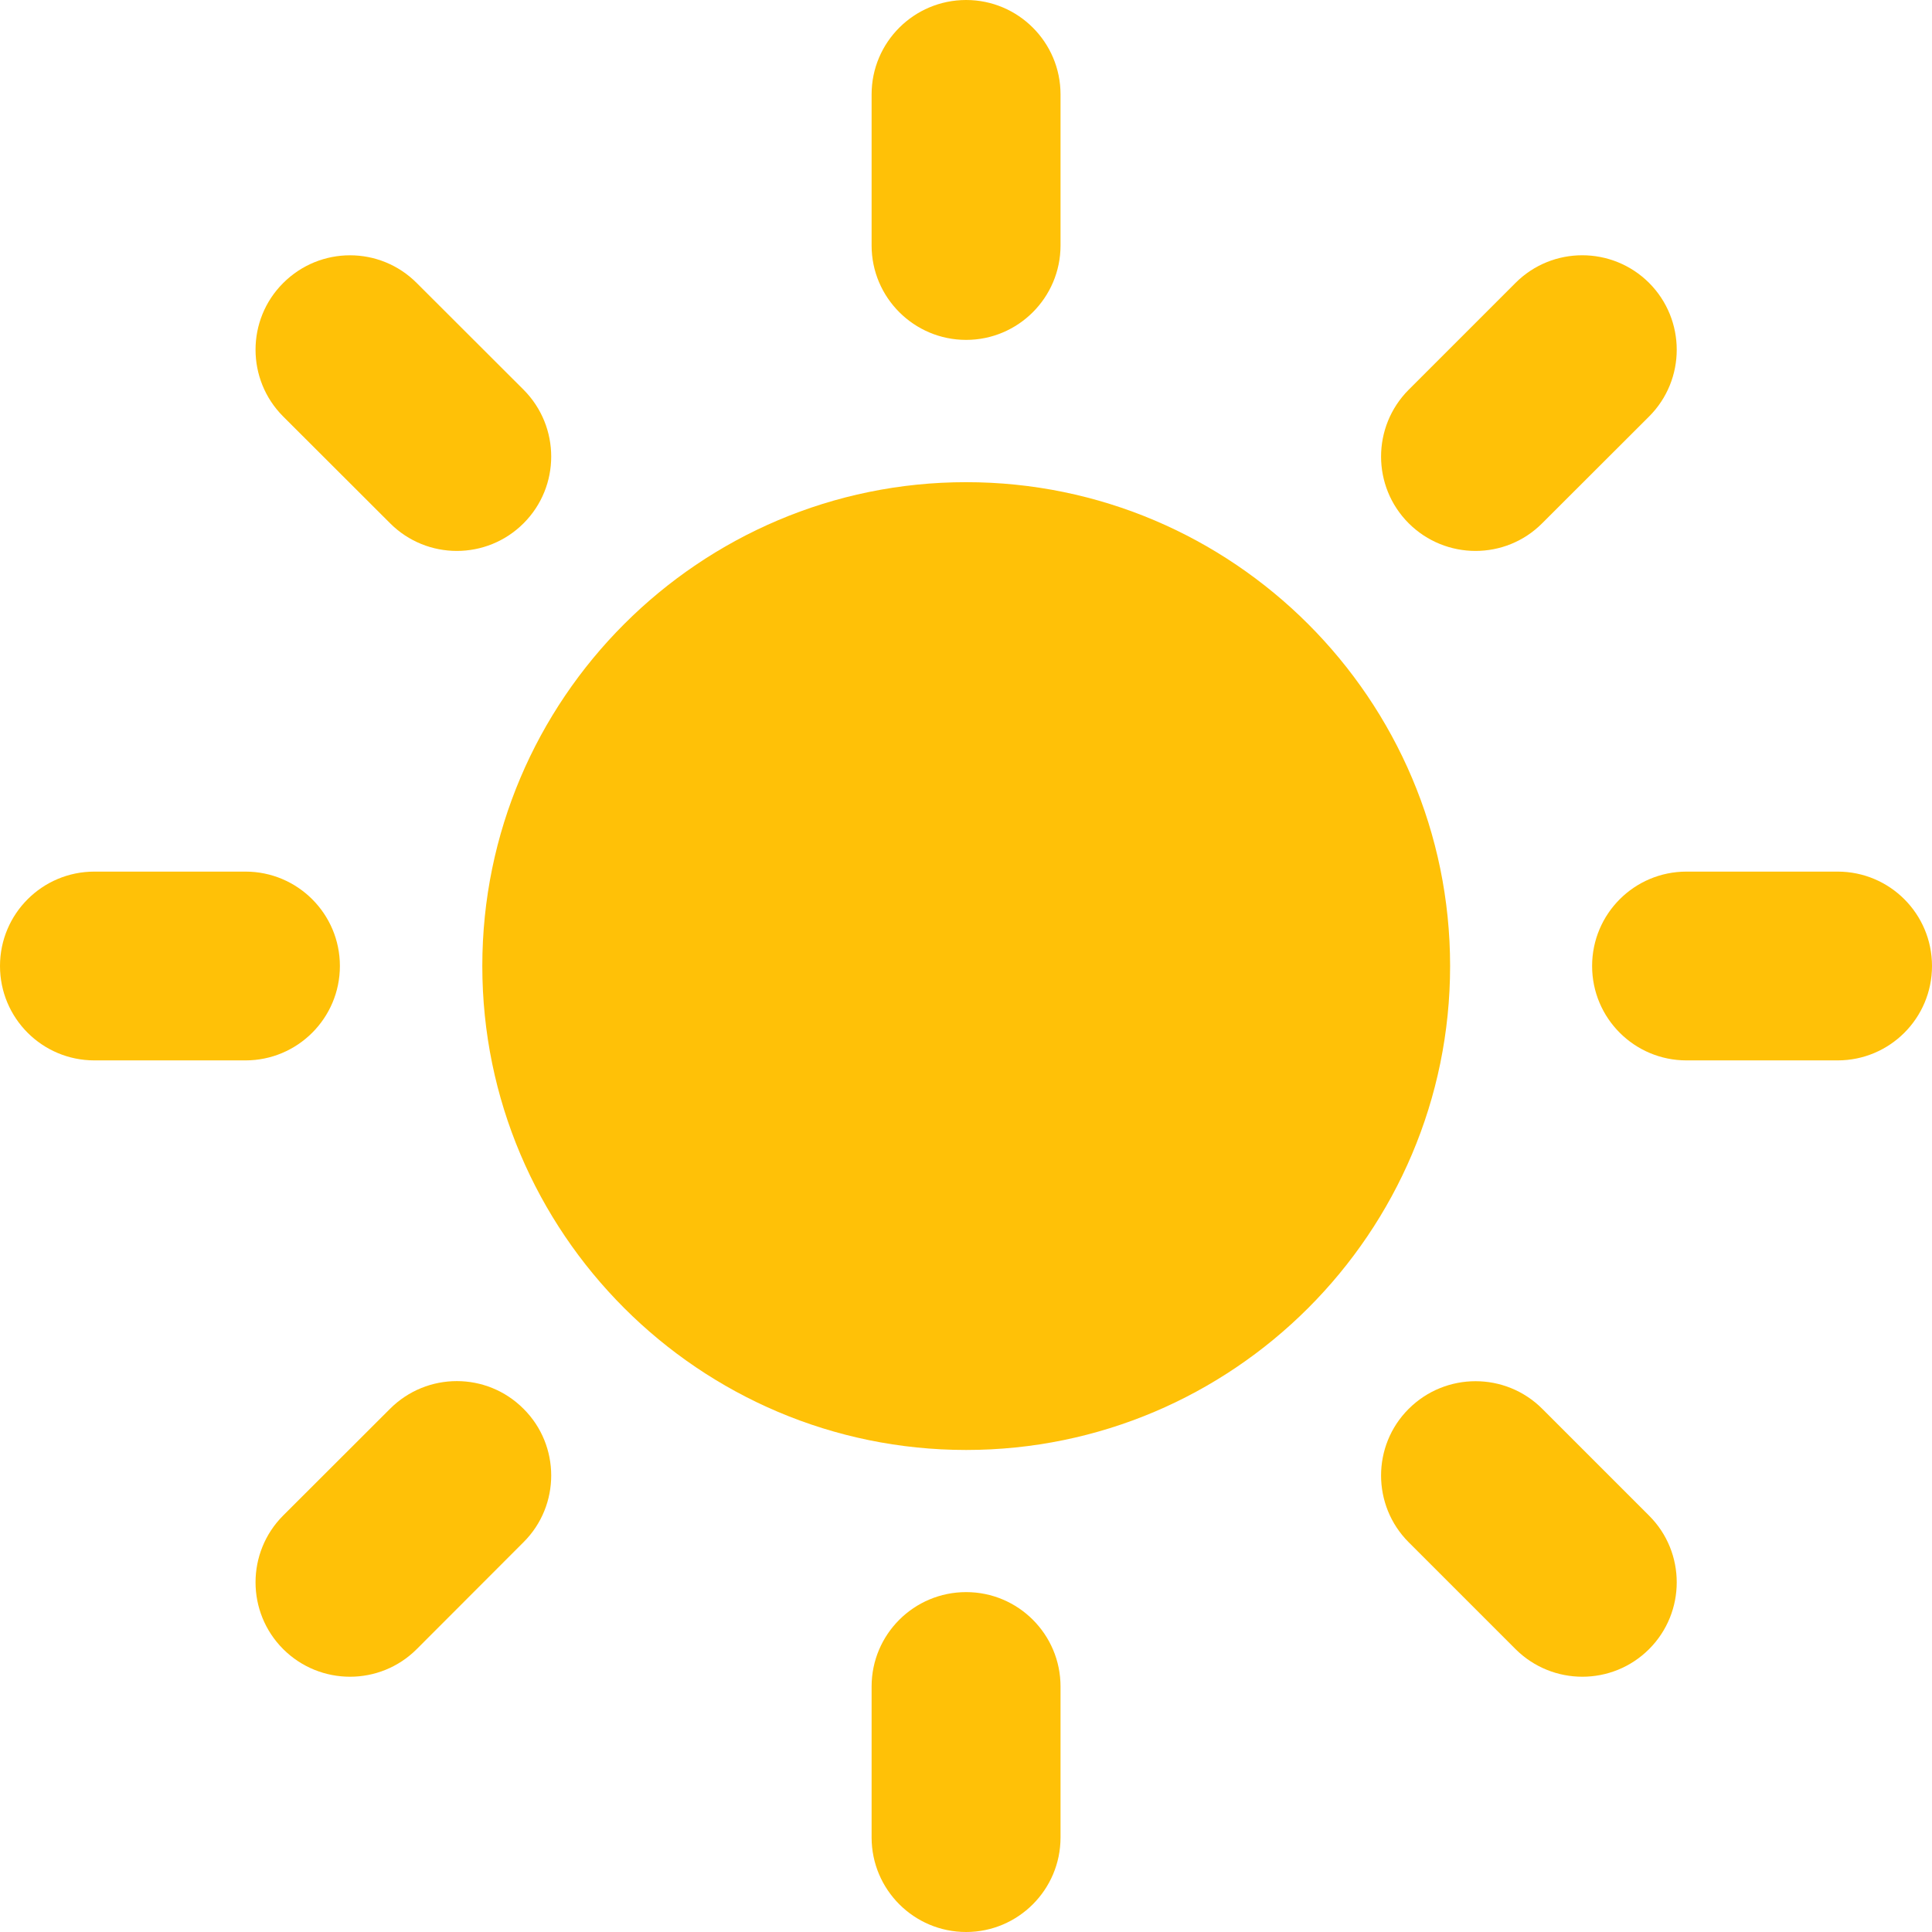 <svg width="14" height="14" viewBox="0 0 14 14" fill="none" xmlns="http://www.w3.org/2000/svg">
<path d="M7.001 3.494C5.068 3.494 3.495 5.067 3.495 7C3.495 8.934 5.068 10.507 7.001 10.507C8.934 10.507 10.508 8.934 10.508 7C10.508 5.067 8.934 3.494 7.001 3.494Z" fill="#FFC107"/>
<path d="M7.001 2.463C6.623 2.463 6.316 2.156 6.316 1.779V0.684C6.316 0.306 6.623 0 7.001 0C7.378 0 7.685 0.306 7.685 0.684V1.779C7.685 2.156 7.378 2.463 7.001 2.463Z" fill="#FFC107"/>
<path d="M7.001 11.537C6.623 11.537 6.316 11.843 6.316 12.221V13.315C6.316 13.693 6.623 14 7.001 14C7.378 14 7.685 13.693 7.685 13.315V12.221C7.685 11.843 7.378 11.537 7.001 11.537Z" fill="#FFC107"/>
<path d="M10.208 3.792C9.941 3.525 9.941 3.092 10.208 2.824L10.982 2.05C11.249 1.783 11.682 1.783 11.95 2.05C12.217 2.318 12.217 2.751 11.95 3.018L11.175 3.792C10.909 4.059 10.476 4.059 10.208 3.792Z" fill="#FFC107"/>
<path d="M3.794 10.209C3.527 9.941 3.094 9.941 2.826 10.209L2.052 10.982C1.785 11.249 1.785 11.683 2.052 11.95C2.32 12.217 2.753 12.217 3.02 11.95L3.794 11.175C4.061 10.909 4.061 10.475 3.794 10.209Z" fill="#FFC107"/>
<path d="M11.537 7C11.537 6.622 11.843 6.316 12.221 6.316H13.316C13.694 6.316 14 6.622 14 7C14 7.378 13.694 7.684 13.316 7.684H12.221C11.843 7.684 11.537 7.378 11.537 7Z" fill="#FFC107"/>
<path d="M2.463 7C2.463 6.622 2.156 6.316 1.779 6.316H0.684C0.306 6.316 0 6.622 0 7C0 7.378 0.306 7.684 0.684 7.684H1.779C2.156 7.684 2.463 7.378 2.463 7Z" fill="#FFC107"/>
<path d="M10.208 10.209C10.476 9.942 10.909 9.942 11.176 10.209L11.95 10.983C12.217 11.249 12.217 11.683 11.95 11.95C11.683 12.217 11.25 12.217 10.982 11.95L10.208 11.176C9.941 10.909 9.941 10.475 10.208 10.209Z" fill="#FFC107"/>
<path d="M3.794 3.792C4.061 3.525 4.061 3.092 3.794 2.824L3.02 2.051C2.753 1.783 2.32 1.783 2.052 2.051C1.785 2.317 1.785 2.751 2.052 3.018L2.827 3.792C3.094 4.059 3.527 4.059 3.794 3.792Z" fill="#FFC107"/>
</svg>
